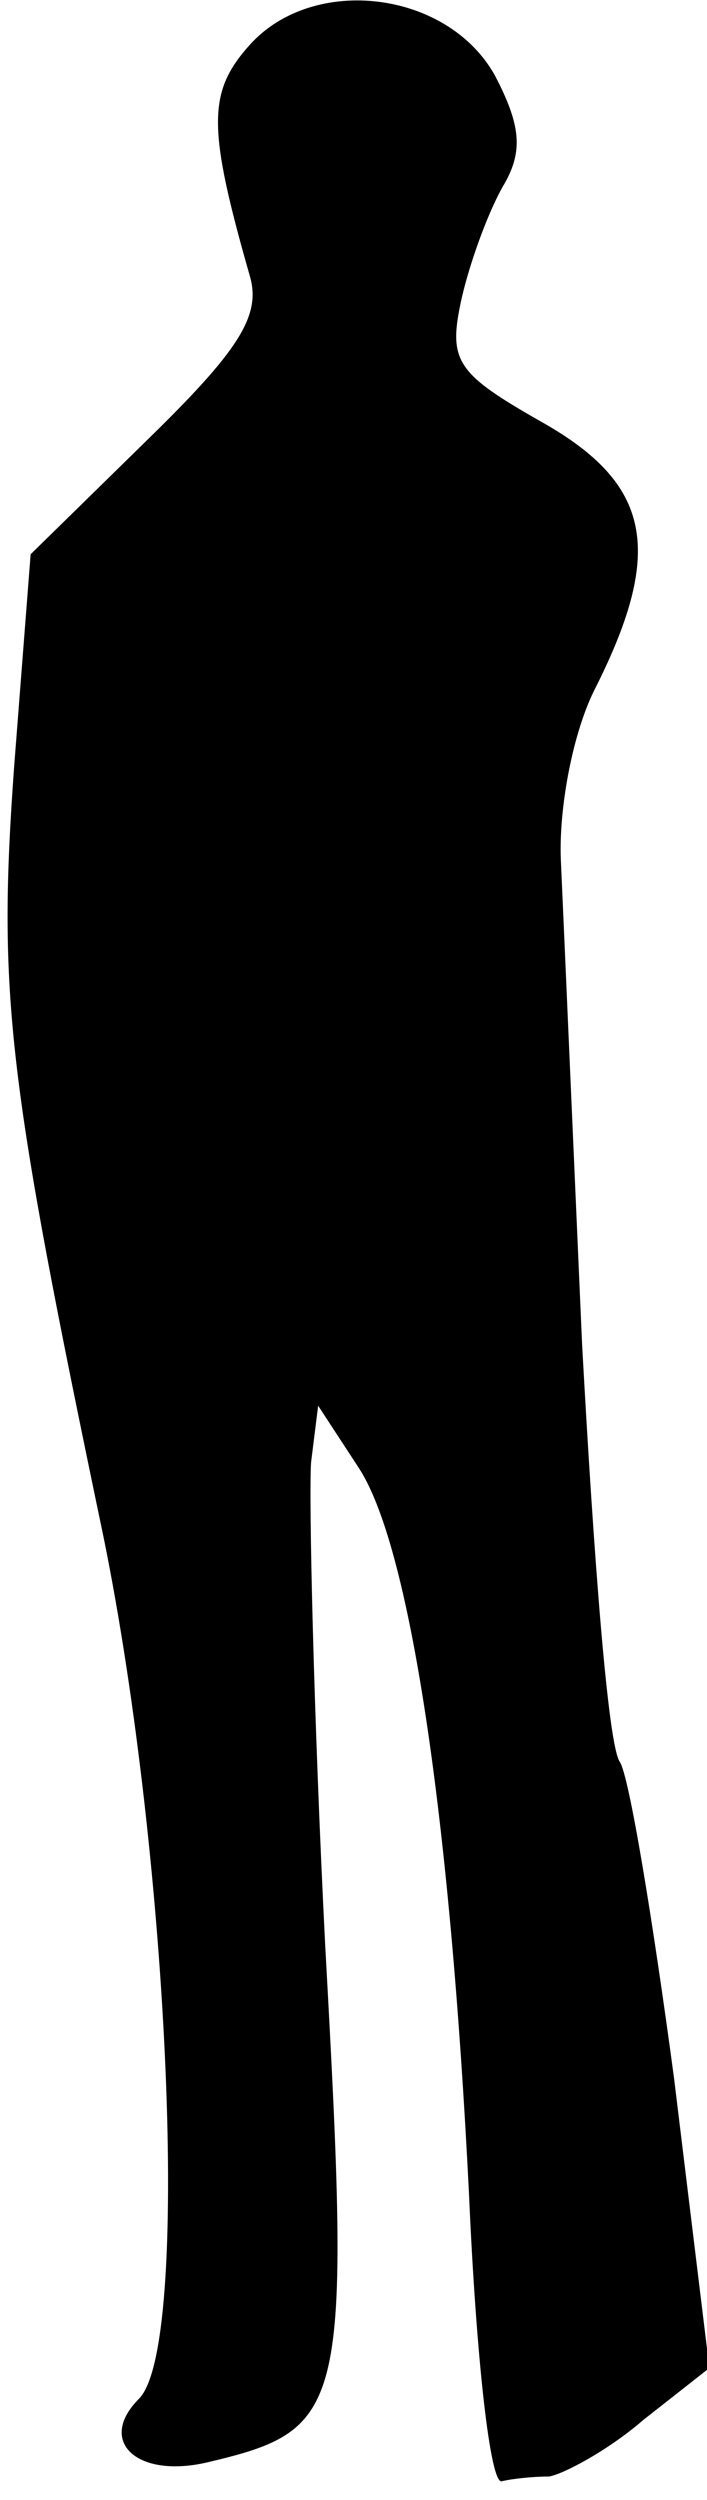 <?xml version="1.0" standalone="no"?>
<!DOCTYPE svg PUBLIC "-//W3C//DTD SVG 20010904//EN"
 "http://www.w3.org/TR/2001/REC-SVG-20010904/DTD/svg10.dtd">
<svg version="1.0" xmlns="http://www.w3.org/2000/svg"
 width="30pt" height="106pt" viewBox="0 0 30 106"
 preserveAspectRatio="xMidYMid meet">
<g transform="translate(0,106) scale(0.1,-0.1)"
fill="#000000" stroke="none">
<path fill="#000000" stroke="none" d="M106 1041 c-18 -20 -18 -35 0 -98 5
-17 -5 -32 -44 -70 l-49 -48 -7 -90 c-7 -97 -3 -131 38 -327 28 -138 37 -343
15 -365 -18 -18 -1 -34 29 -27 59 14 61 21 50 219 -5 99 -7 191 -6 205 l3 24
17 -26 c22 -33 39 -148 47 -308 3 -69 9 -124 14 -122 4 1 13 2 20 2 6 1 25 11
40 24 l28 22 -15 123 c-9 67 -19 128 -23 134 -5 7 -11 86 -16 177 -4 91 -8
183 -9 205 -1 22 5 55 15 74 29 58 23 86 -23 112 -37 21 -40 26 -34 53 4 17
12 38 18 48 8 14 7 25 -4 46 -20 36 -77 43 -104 13z"/>
</g>
</svg>
